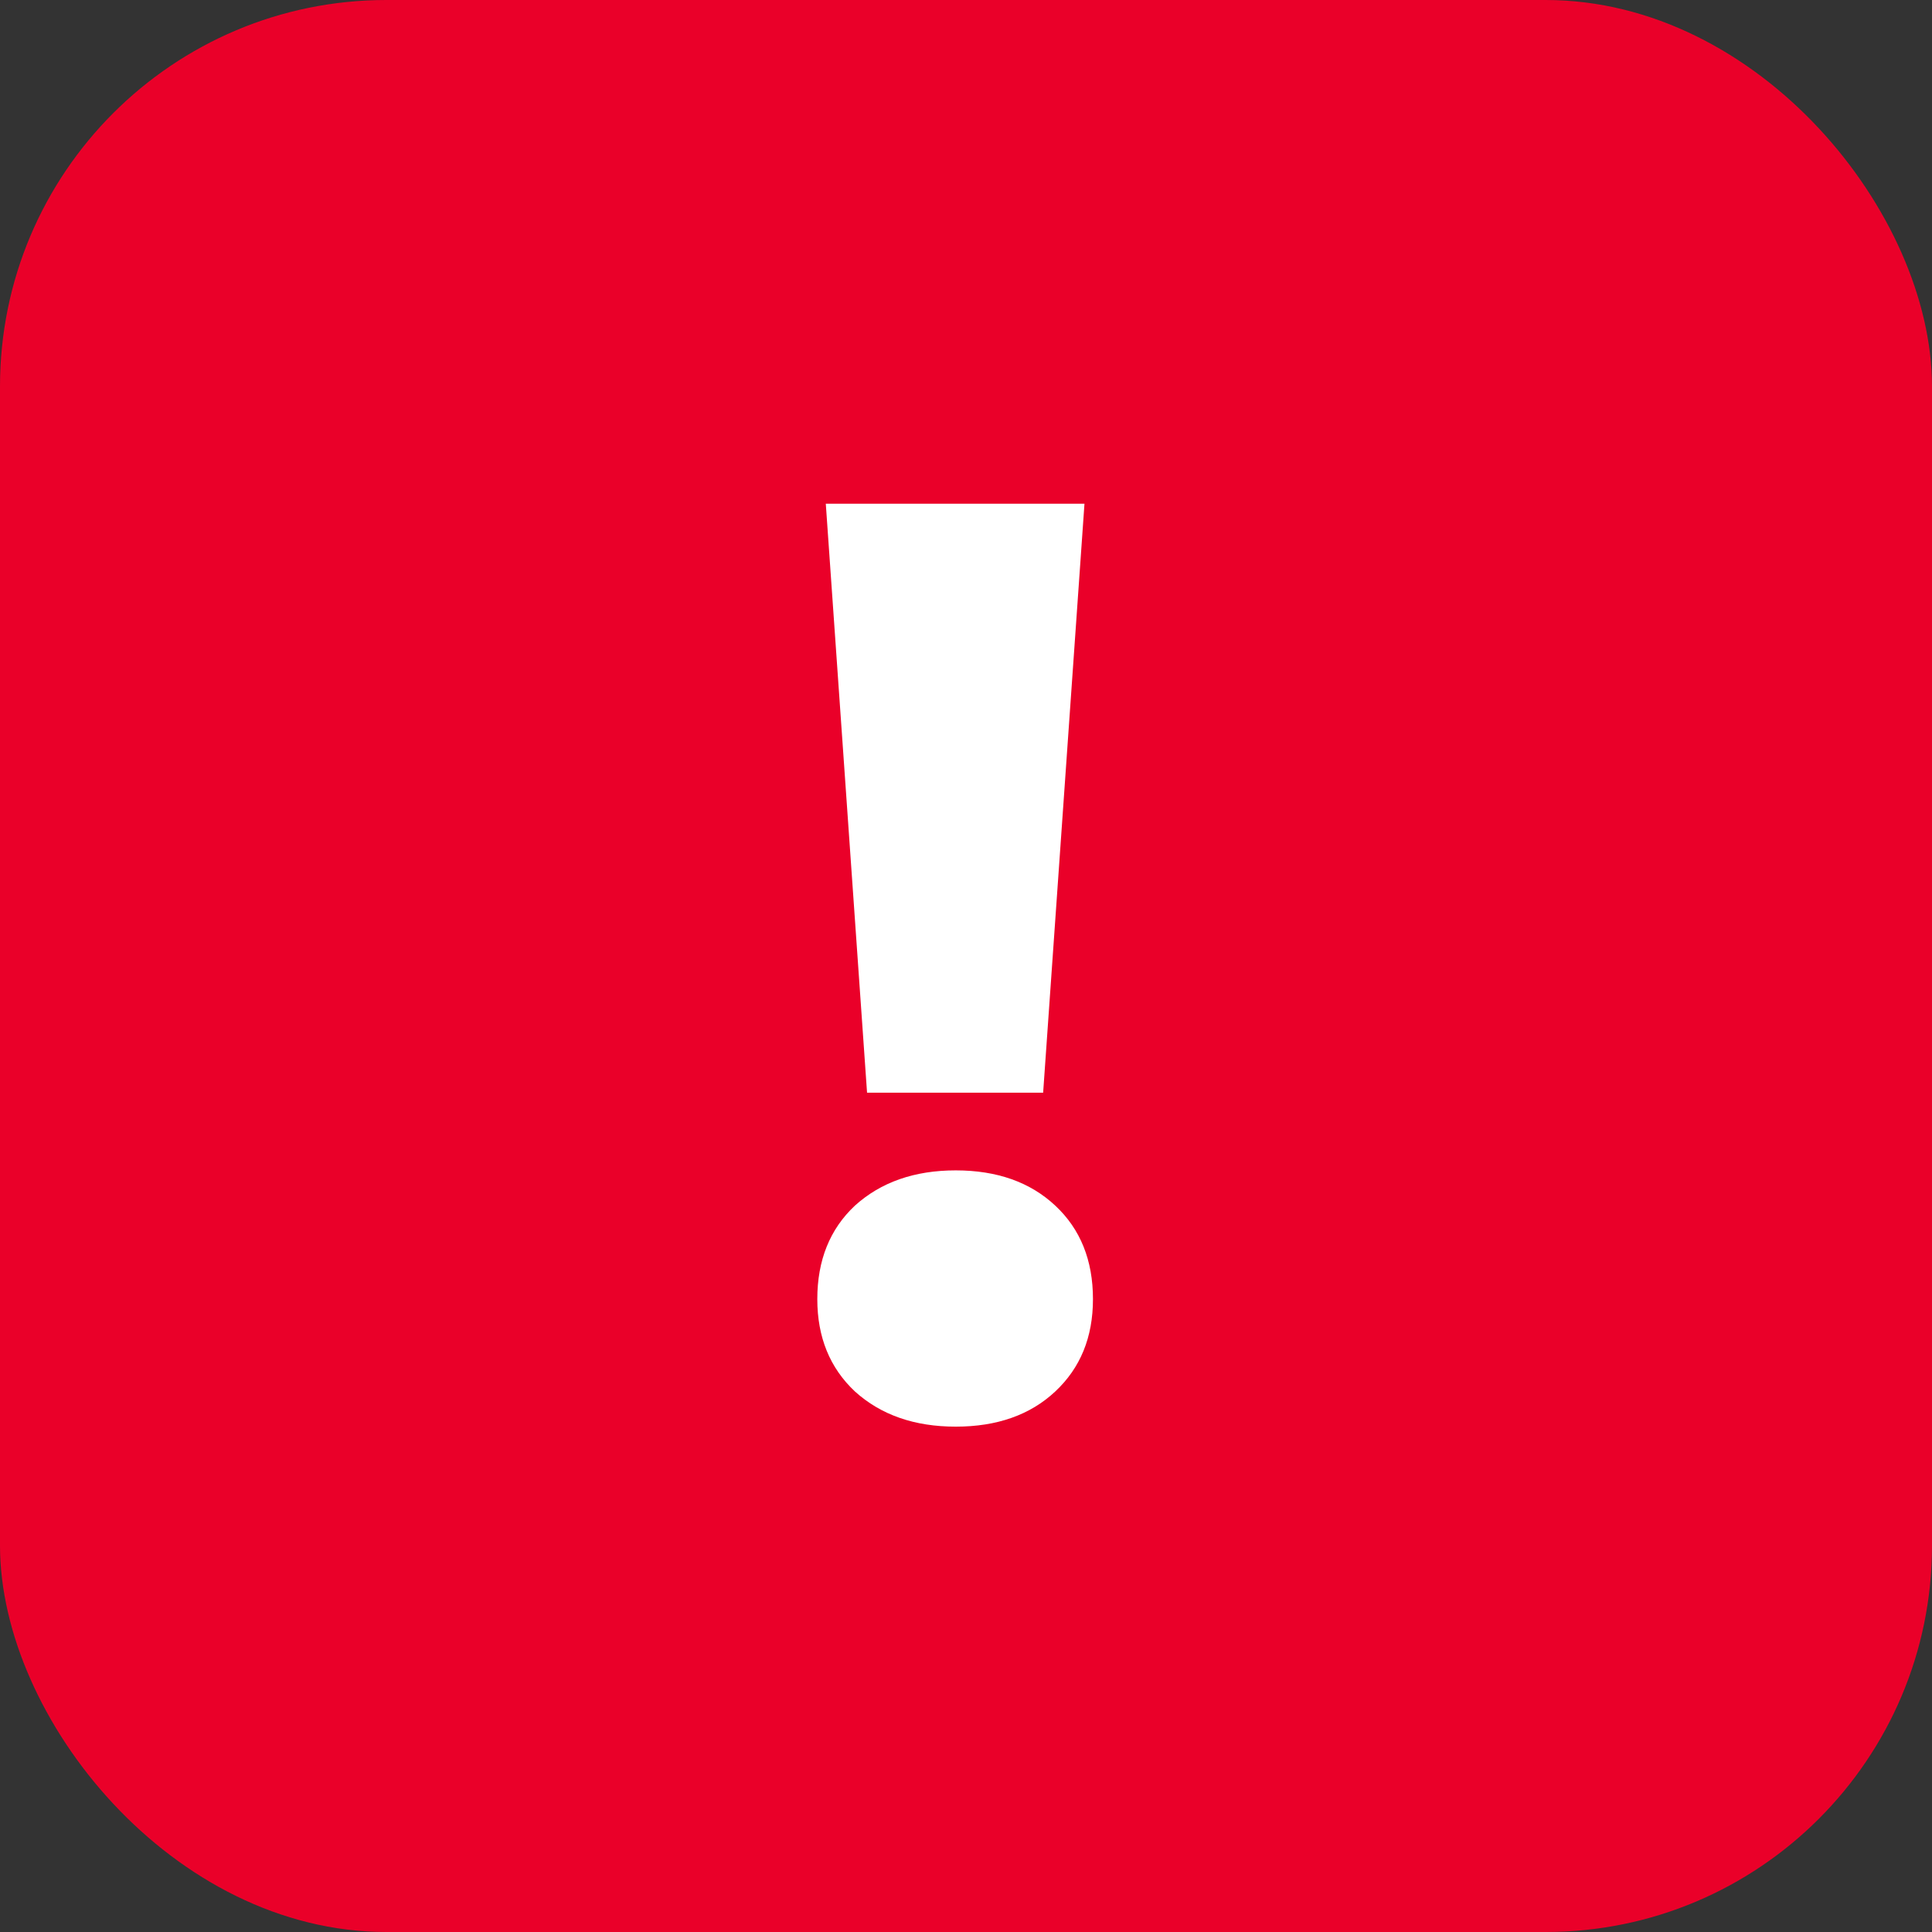 <svg width="28" height="28" viewBox="0 0 28 28" fill="none" xmlns="http://www.w3.org/2000/svg">
<rect x="0" y="0" width="28" height="28" fill="#333333" stroke="none"/>
<rect width="28" height="28" rx="5.6" fill="#EA0029"/>
<path d="M11.968 7.3H15.717L15.118 15.836H12.566L11.968 7.3ZM13.851 20.676C13.253 20.676 12.766 20.506 12.39 20.166C12.027 19.825 11.845 19.38 11.845 18.828C11.845 18.265 12.027 17.813 12.39 17.473C12.766 17.133 13.253 16.962 13.851 16.962C14.45 16.962 14.931 17.133 15.294 17.473C15.658 17.813 15.84 18.265 15.84 18.828C15.84 19.38 15.658 19.825 15.294 20.166C14.931 20.506 14.45 20.676 13.851 20.676Z" fill="white"/>
</svg>
